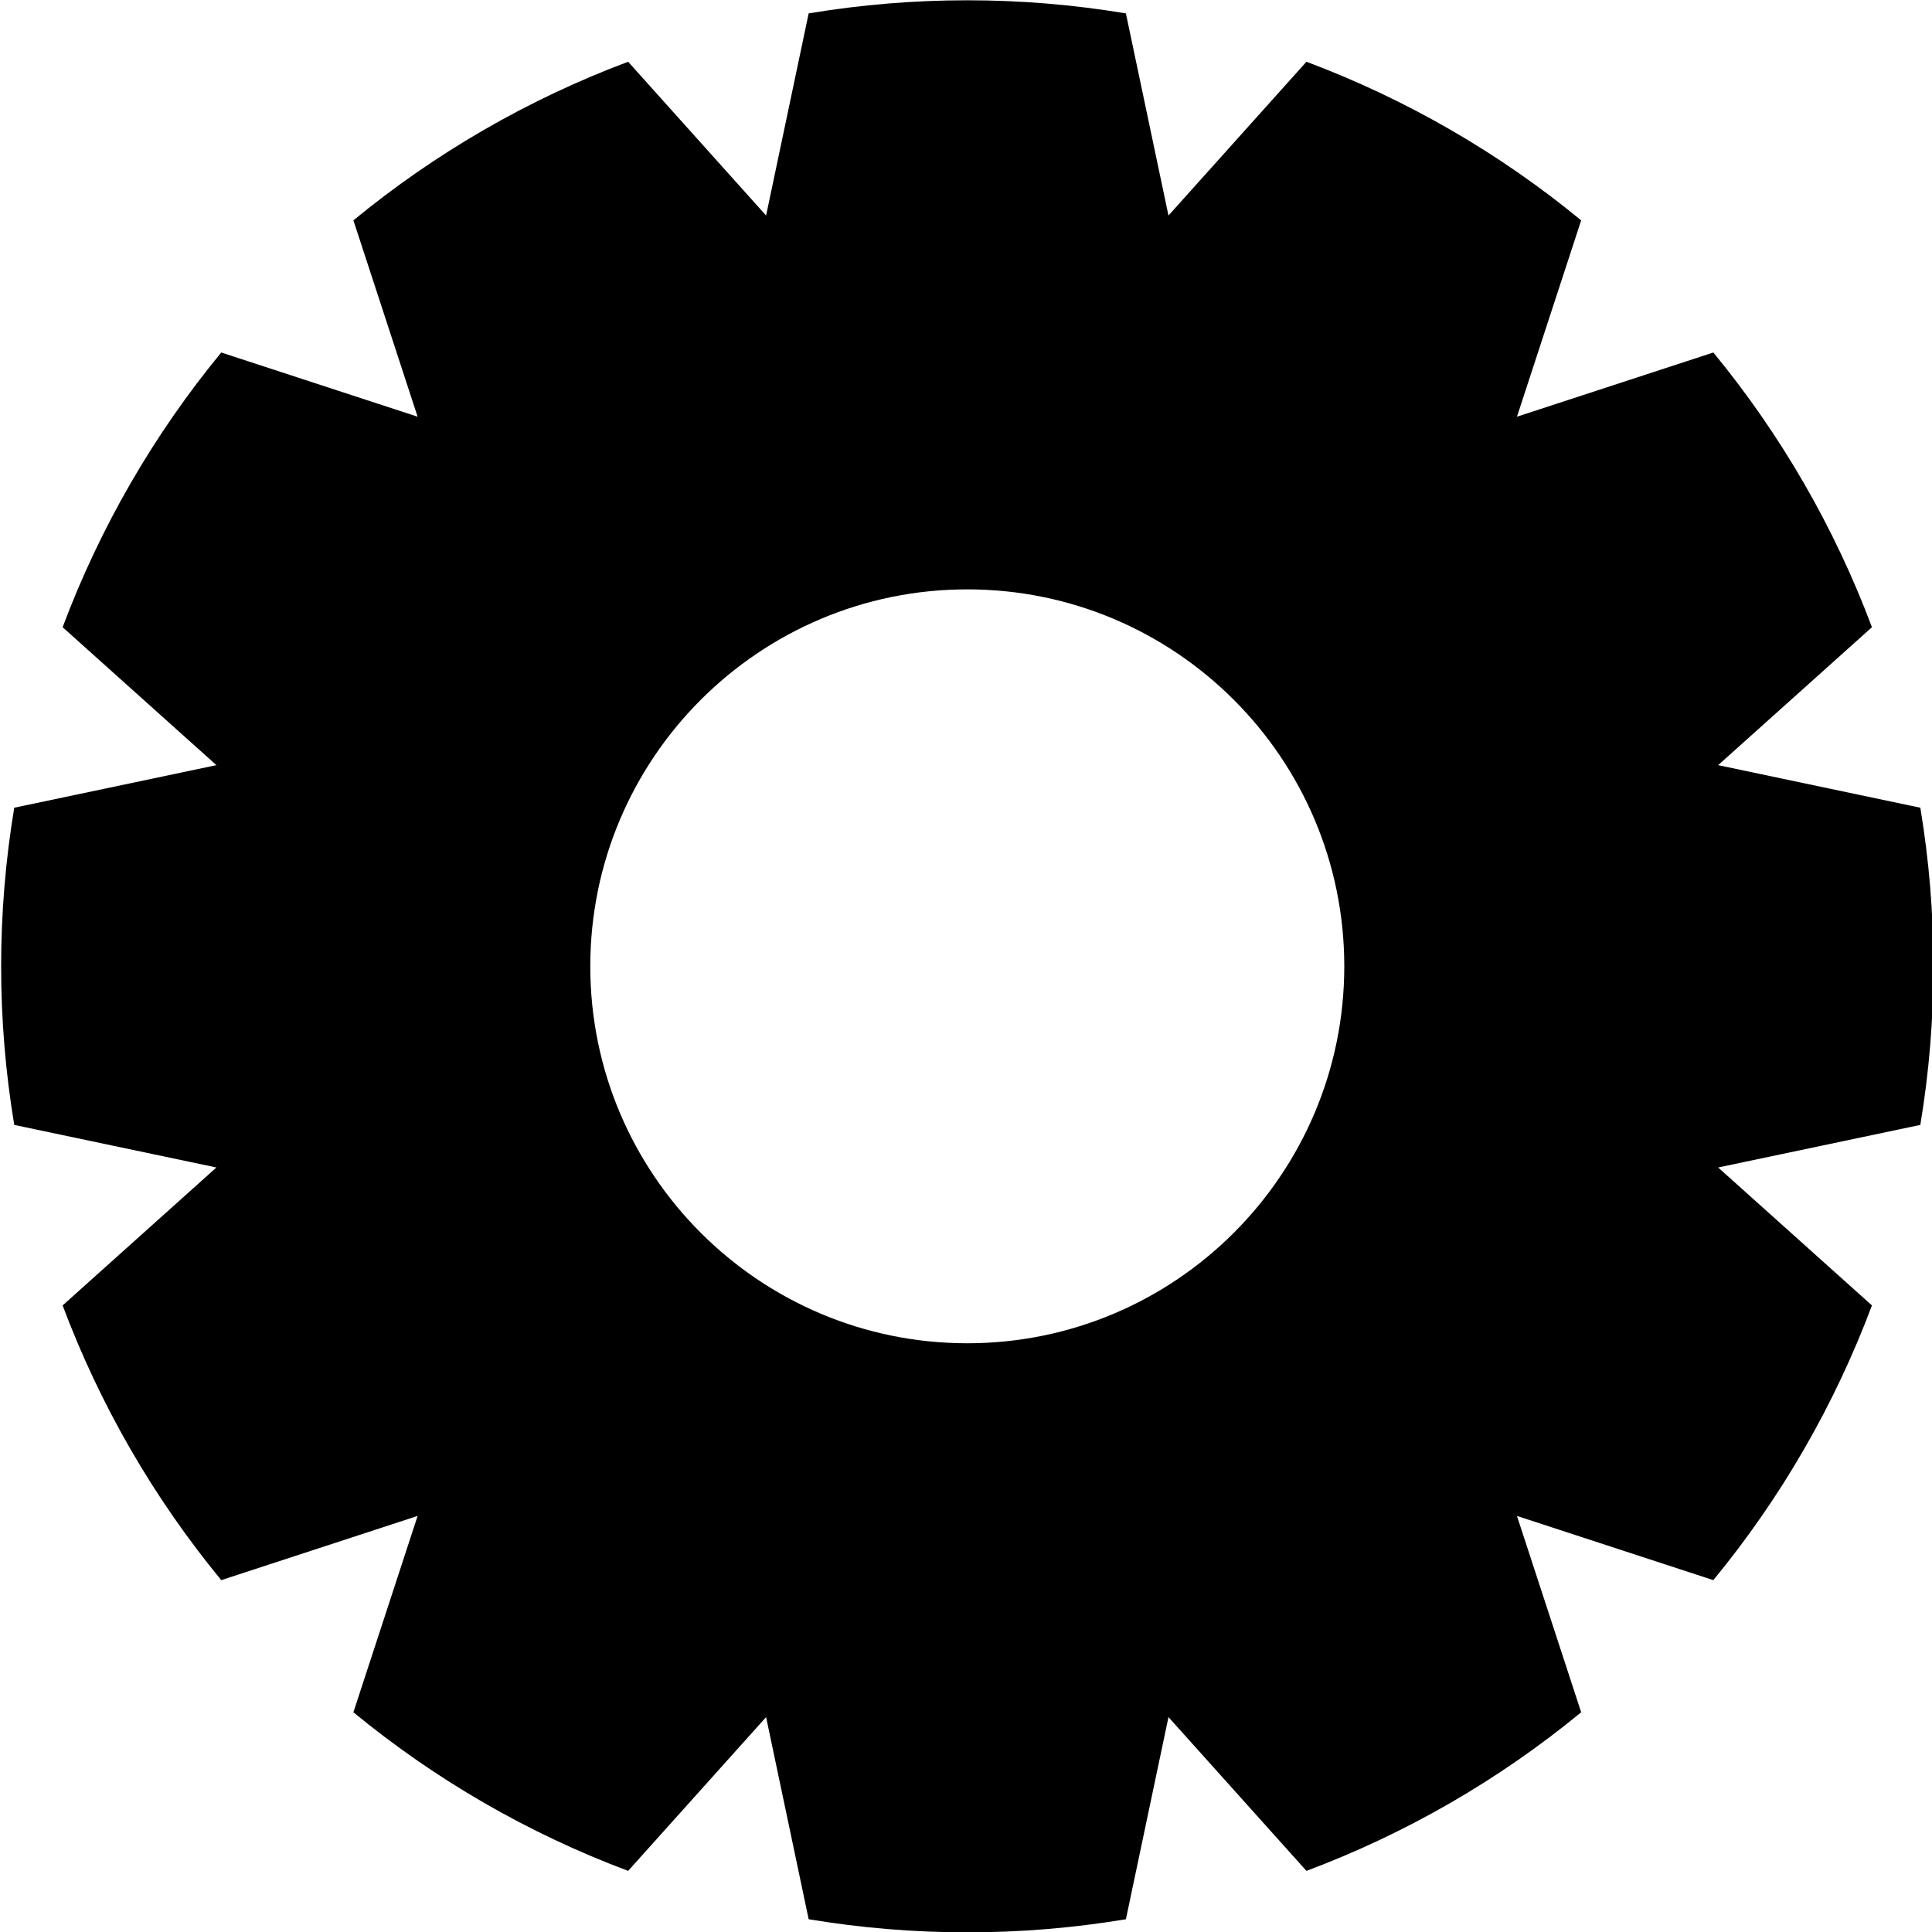 <?xml version="1.0" encoding="UTF-8" standalone="no"?>
<!DOCTYPE svg PUBLIC "-//W3C//DTD SVG 1.1//EN" "http://www.w3.org/Graphics/SVG/1.1/DTD/svg11.dtd">
<svg width="100%" height="100%" viewBox="0 0 512 512" version="1.1" xmlns="http://www.w3.org/2000/svg" xmlns:xlink="http://www.w3.org/1999/xlink" xml:space="preserve" style="fill-rule:evenodd;clip-rule:evenodd;stroke-linejoin:round;stroke-miterlimit:2;">
    <g transform="matrix(3.111,0,0,2.901,-2008.07,-1989.58)">
        <path d="M741.384,687.049C732.438,685.452 723.307,685.452 714.36,687.049L710.734,705.514L698.982,691.467C690.49,694.881 682.582,699.776 675.579,705.955L681.048,723.892L664.321,718.027C658.558,725.536 653.992,734.016 650.809,743.122L663.909,755.723L646.688,759.612C645.199,769.205 645.199,778.995 646.688,788.588L663.909,792.477L650.809,805.078C653.992,814.184 658.558,822.664 664.321,830.173L681.048,824.308L675.579,842.245C682.582,848.424 690.49,853.319 698.982,856.733L710.734,842.686L714.36,861.151C723.307,862.748 732.438,862.748 741.384,861.151L745.011,842.686L756.763,856.733C765.255,853.319 773.163,848.424 780.166,842.245L774.696,824.308L791.424,830.173C797.187,822.664 801.752,814.184 804.936,805.078L791.835,792.477L809.057,788.588C810.546,778.995 810.546,769.205 809.057,759.612L791.835,755.723L804.936,743.122C801.752,734.016 797.187,725.536 791.424,718.027L774.696,723.892L780.166,705.955C773.163,699.776 765.255,694.881 756.763,691.467L745.011,705.514L741.384,687.049ZM727.872,739.665C745.597,739.665 759.987,755.095 759.987,774.1C759.987,793.105 745.597,808.535 727.872,808.535C710.148,808.535 695.758,793.105 695.758,774.1C695.758,755.095 710.148,739.665 727.872,739.665Z"/>
    </g>
</svg>
